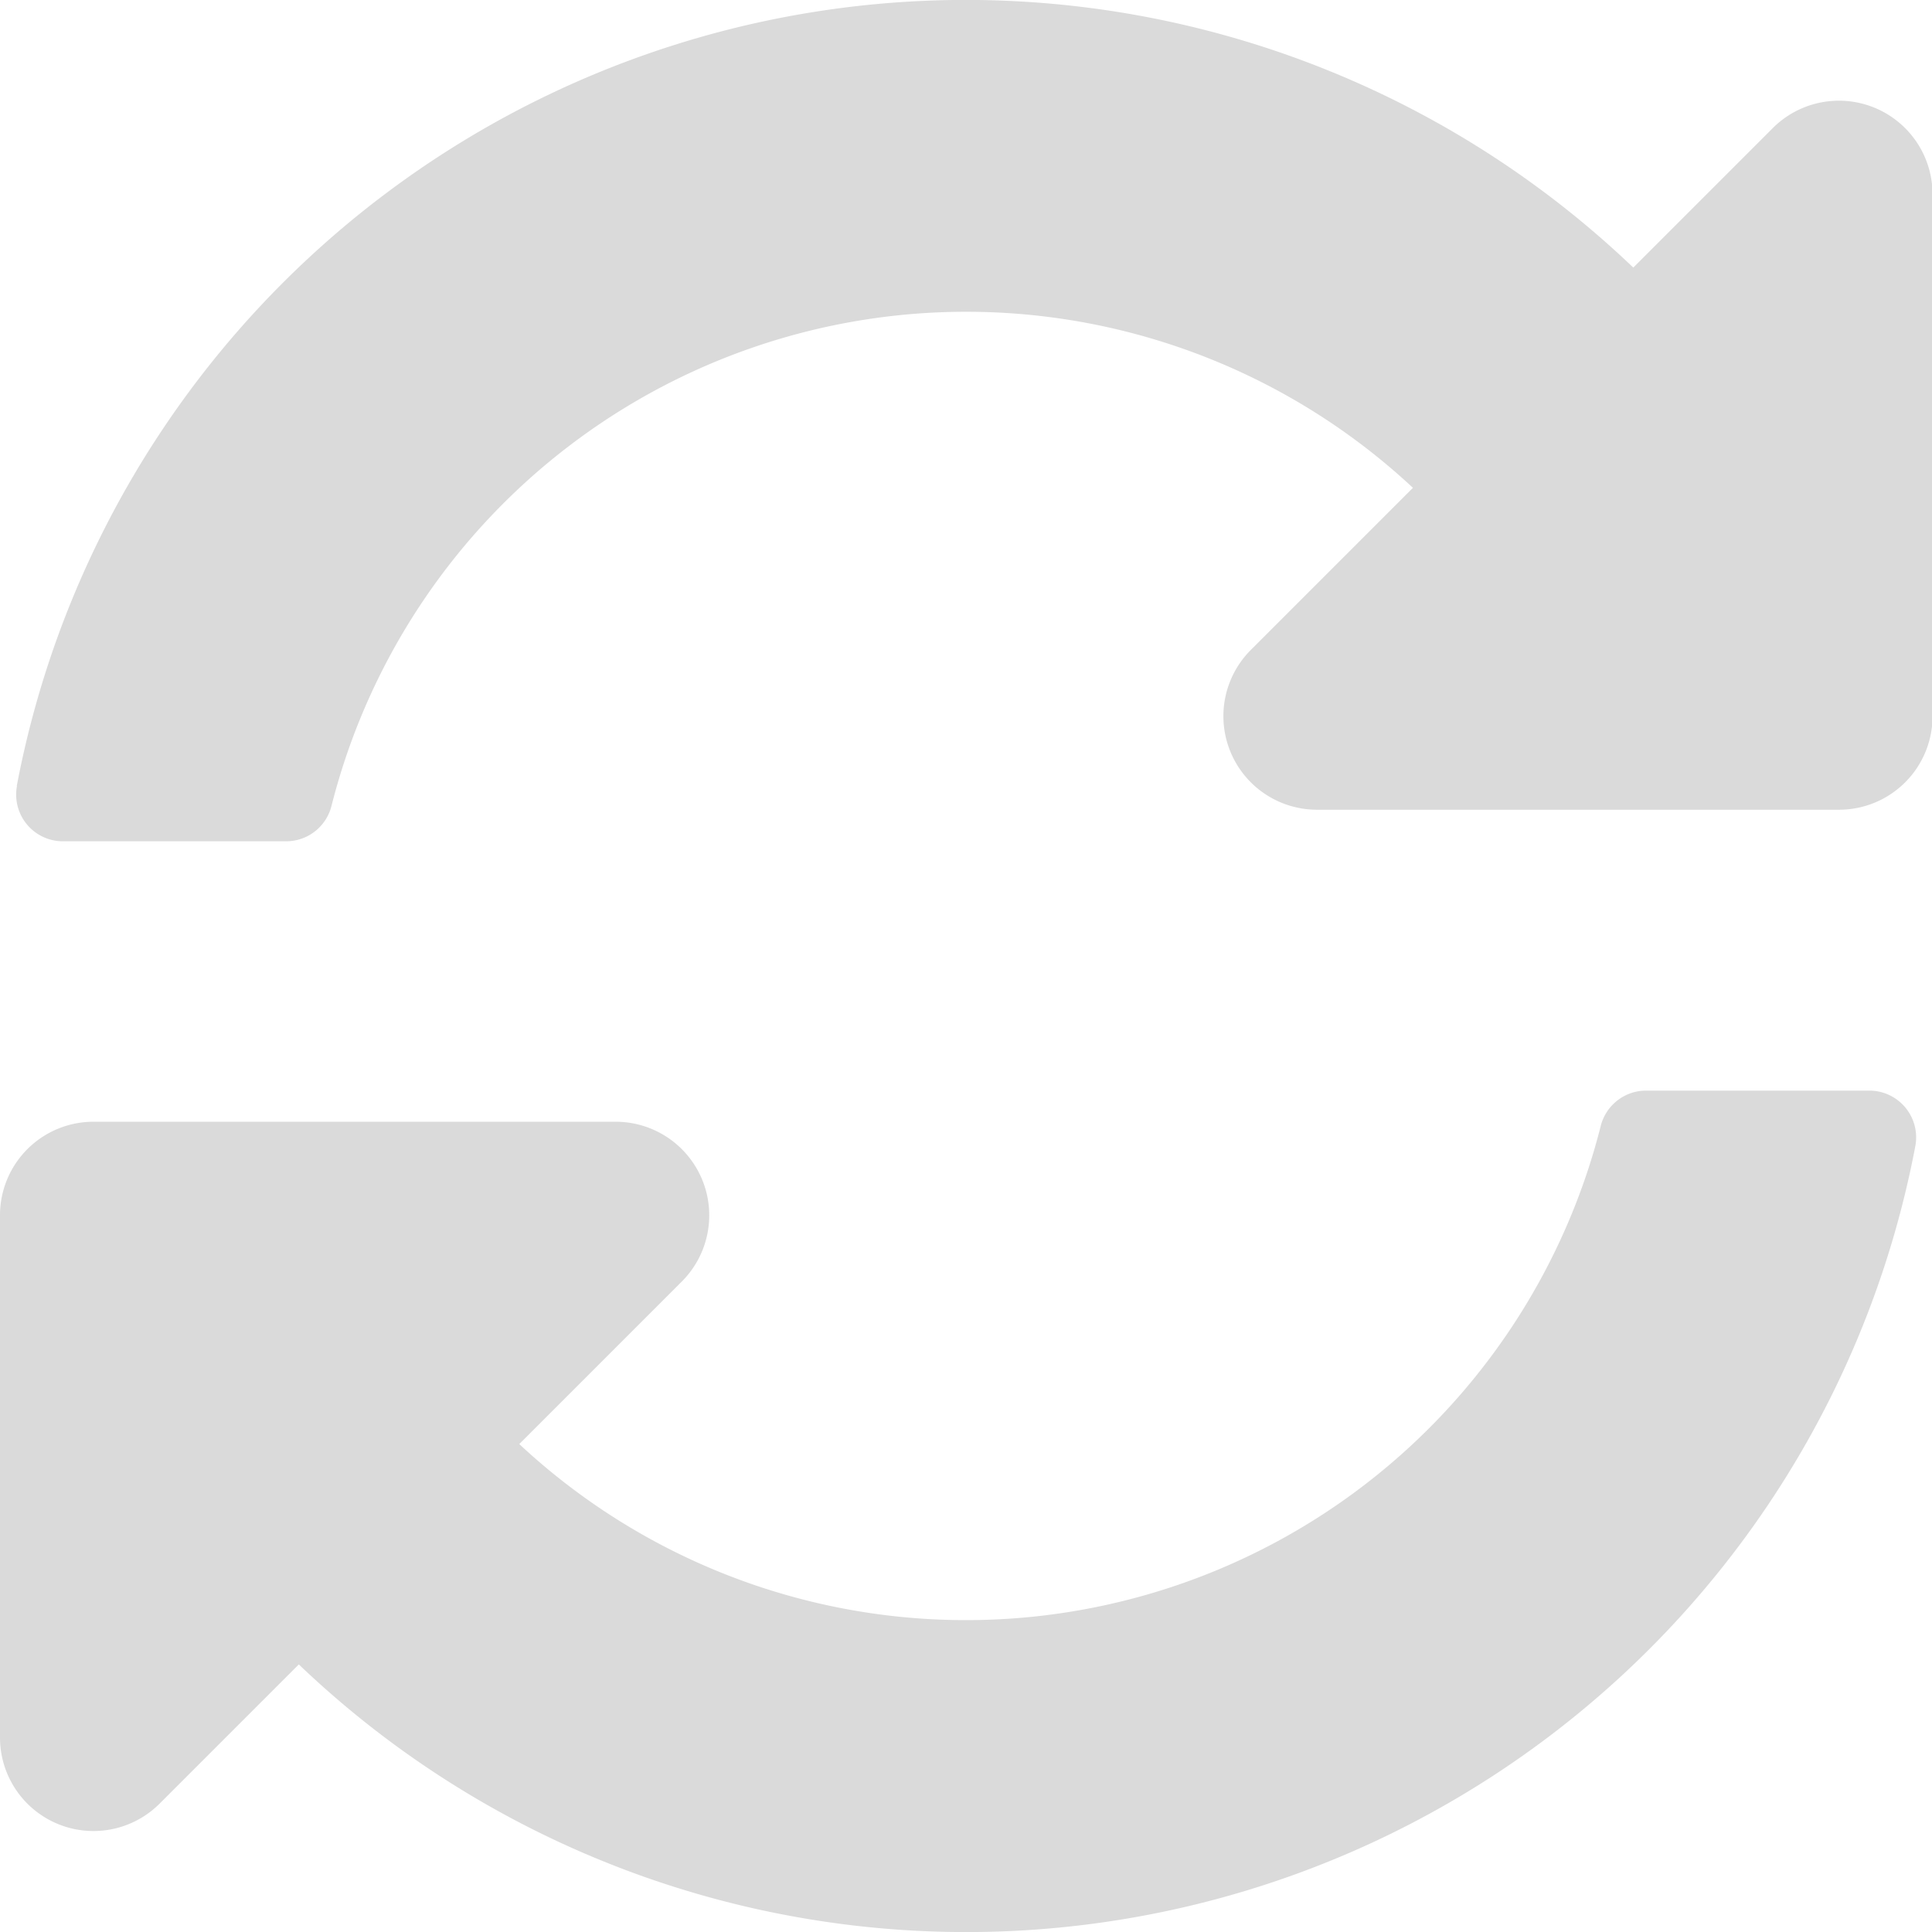 <svg id="sync-alt" xmlns="http://www.w3.org/2000/svg" width="18" height="18" viewBox="0 0 18 18">
  <path id="Path_11914" data-name="Path 11914" d="M8,294.026v-4.865a.871.871,0,0,1,.871-.871h4.865a.872.872,0,0,1,.617,1.488l-1.515,1.515a6.1,6.1,0,0,0,10.075-2.961.436.436,0,0,1,.423-.332h2.08a.436.436,0,0,1,.429.515,9,9,0,0,1-15.061,4.831l-1.3,1.3A.871.871,0,0,1,8,294.026Z" transform="translate(-8 -277.839)" fill="#dadada"/>
  <path id="Path_11915" data-name="Path 11915" d="M12.107,15.324a9,9,0,0,1,15.061-4.831l1.3-1.3a.872.872,0,0,1,1.488.617v4.863a.871.871,0,0,1-.871.871H24.215A.872.872,0,0,1,23.6,14.06l1.515-1.515a6.1,6.1,0,0,0-10.075,2.961.435.435,0,0,1-.423.332h-2.08a.435.435,0,0,1-.428-.515Z" transform="translate(-11.951 -8)" fill="#dadada"/>
</svg>

